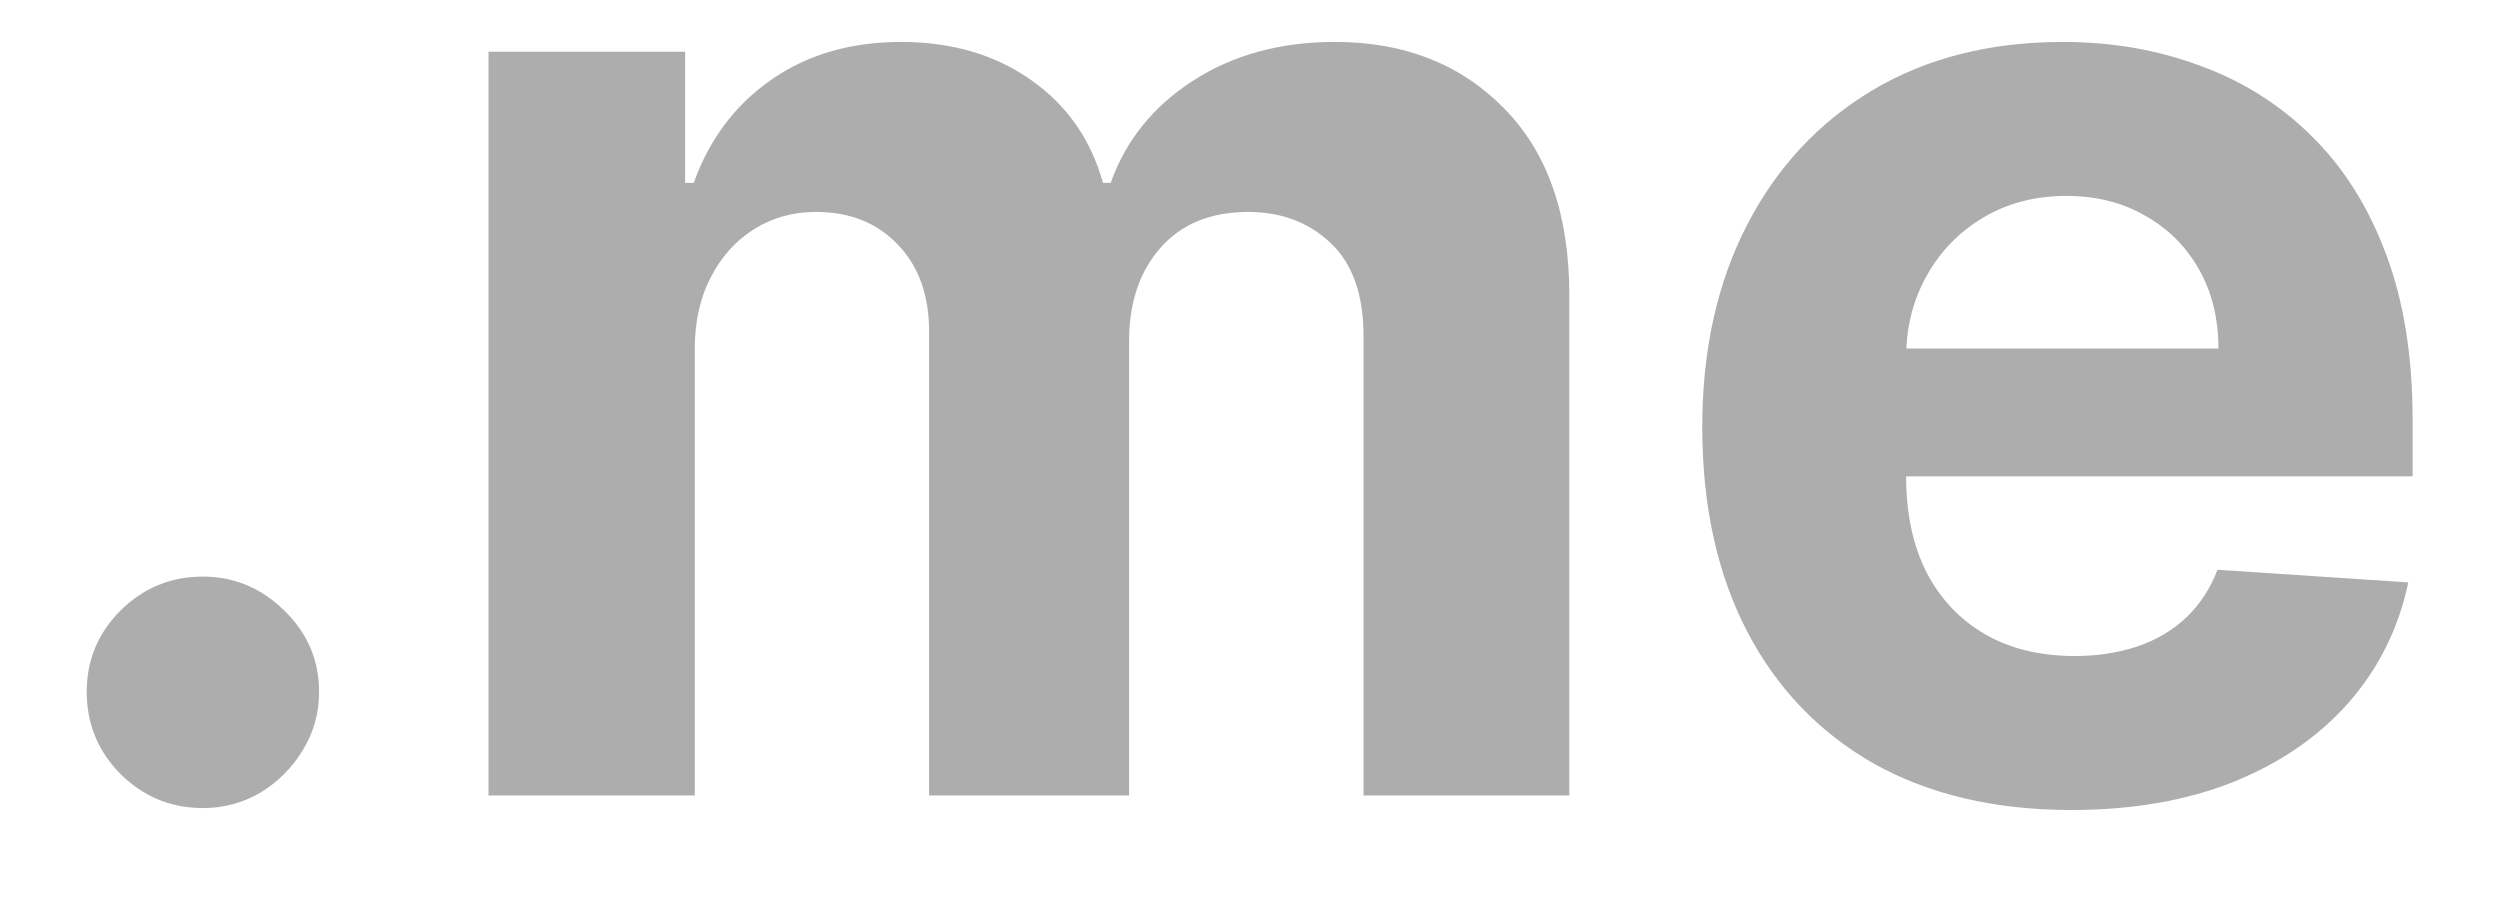 <svg width="22" height="8" viewBox="0 0 22 8" fill="none" xmlns="http://www.w3.org/2000/svg">
<path d="M1.786 7.111C1.504 7.111 1.263 7.011 1.061 6.812C0.862 6.611 0.763 6.369 0.763 6.088C0.763 5.81 0.862 5.571 1.061 5.372C1.263 5.173 1.504 5.074 1.786 5.074C2.058 5.074 2.297 5.173 2.501 5.372C2.706 5.571 2.808 5.81 2.808 6.088C2.808 6.276 2.76 6.447 2.663 6.604C2.57 6.757 2.446 6.881 2.293 6.974C2.139 7.065 1.97 7.111 1.786 7.111ZM4.299 7V0.455H6.029V1.609H6.105C6.242 1.226 6.469 0.923 6.787 0.702C7.105 0.48 7.486 0.369 7.929 0.369C8.378 0.369 8.76 0.482 9.076 0.706C9.391 0.928 9.601 1.229 9.706 1.609H9.774C9.908 1.234 10.149 0.935 10.499 0.71C10.851 0.483 11.267 0.369 11.748 0.369C12.358 0.369 12.854 0.564 13.235 0.953C13.618 1.339 13.81 1.888 13.81 2.598V7H11.999V2.956C11.999 2.592 11.902 2.32 11.709 2.138C11.516 1.956 11.274 1.865 10.985 1.865C10.655 1.865 10.398 1.97 10.213 2.18C10.029 2.388 9.936 2.662 9.936 3.003V7H8.176V2.918C8.176 2.597 8.084 2.341 7.899 2.151C7.718 1.96 7.478 1.865 7.179 1.865C6.978 1.865 6.796 1.916 6.634 2.018C6.475 2.118 6.348 2.259 6.255 2.44C6.161 2.619 6.114 2.83 6.114 3.071V7H4.299ZM18.227 7.128C17.554 7.128 16.974 6.991 16.488 6.719C16.005 6.443 15.633 6.054 15.372 5.551C15.11 5.045 14.98 4.447 14.98 3.757C14.98 3.084 15.11 2.493 15.372 1.984C15.633 1.476 16.001 1.08 16.476 0.795C16.953 0.511 17.512 0.369 18.154 0.369C18.586 0.369 18.988 0.439 19.36 0.578C19.735 0.714 20.062 0.92 20.341 1.196C20.622 1.472 20.841 1.818 20.997 2.236C21.153 2.651 21.231 3.136 21.231 3.693V4.192H15.704V3.067H19.522C19.522 2.805 19.466 2.574 19.352 2.372C19.238 2.17 19.081 2.013 18.879 1.899C18.68 1.783 18.448 1.724 18.184 1.724C17.909 1.724 17.664 1.788 17.451 1.916C17.241 2.041 17.076 2.21 16.957 2.423C16.838 2.634 16.777 2.868 16.774 3.126V4.196C16.774 4.52 16.834 4.8 16.953 5.036C17.075 5.271 17.247 5.453 17.468 5.581C17.69 5.709 17.953 5.773 18.257 5.773C18.459 5.773 18.643 5.744 18.811 5.688C18.978 5.631 19.122 5.545 19.241 5.432C19.36 5.318 19.451 5.179 19.514 5.014L21.193 5.125C21.108 5.528 20.933 5.881 20.669 6.182C20.407 6.48 20.069 6.713 19.654 6.881C19.242 7.045 18.767 7.128 18.227 7.128Z" fill="#ADADAD"/>
</svg>
